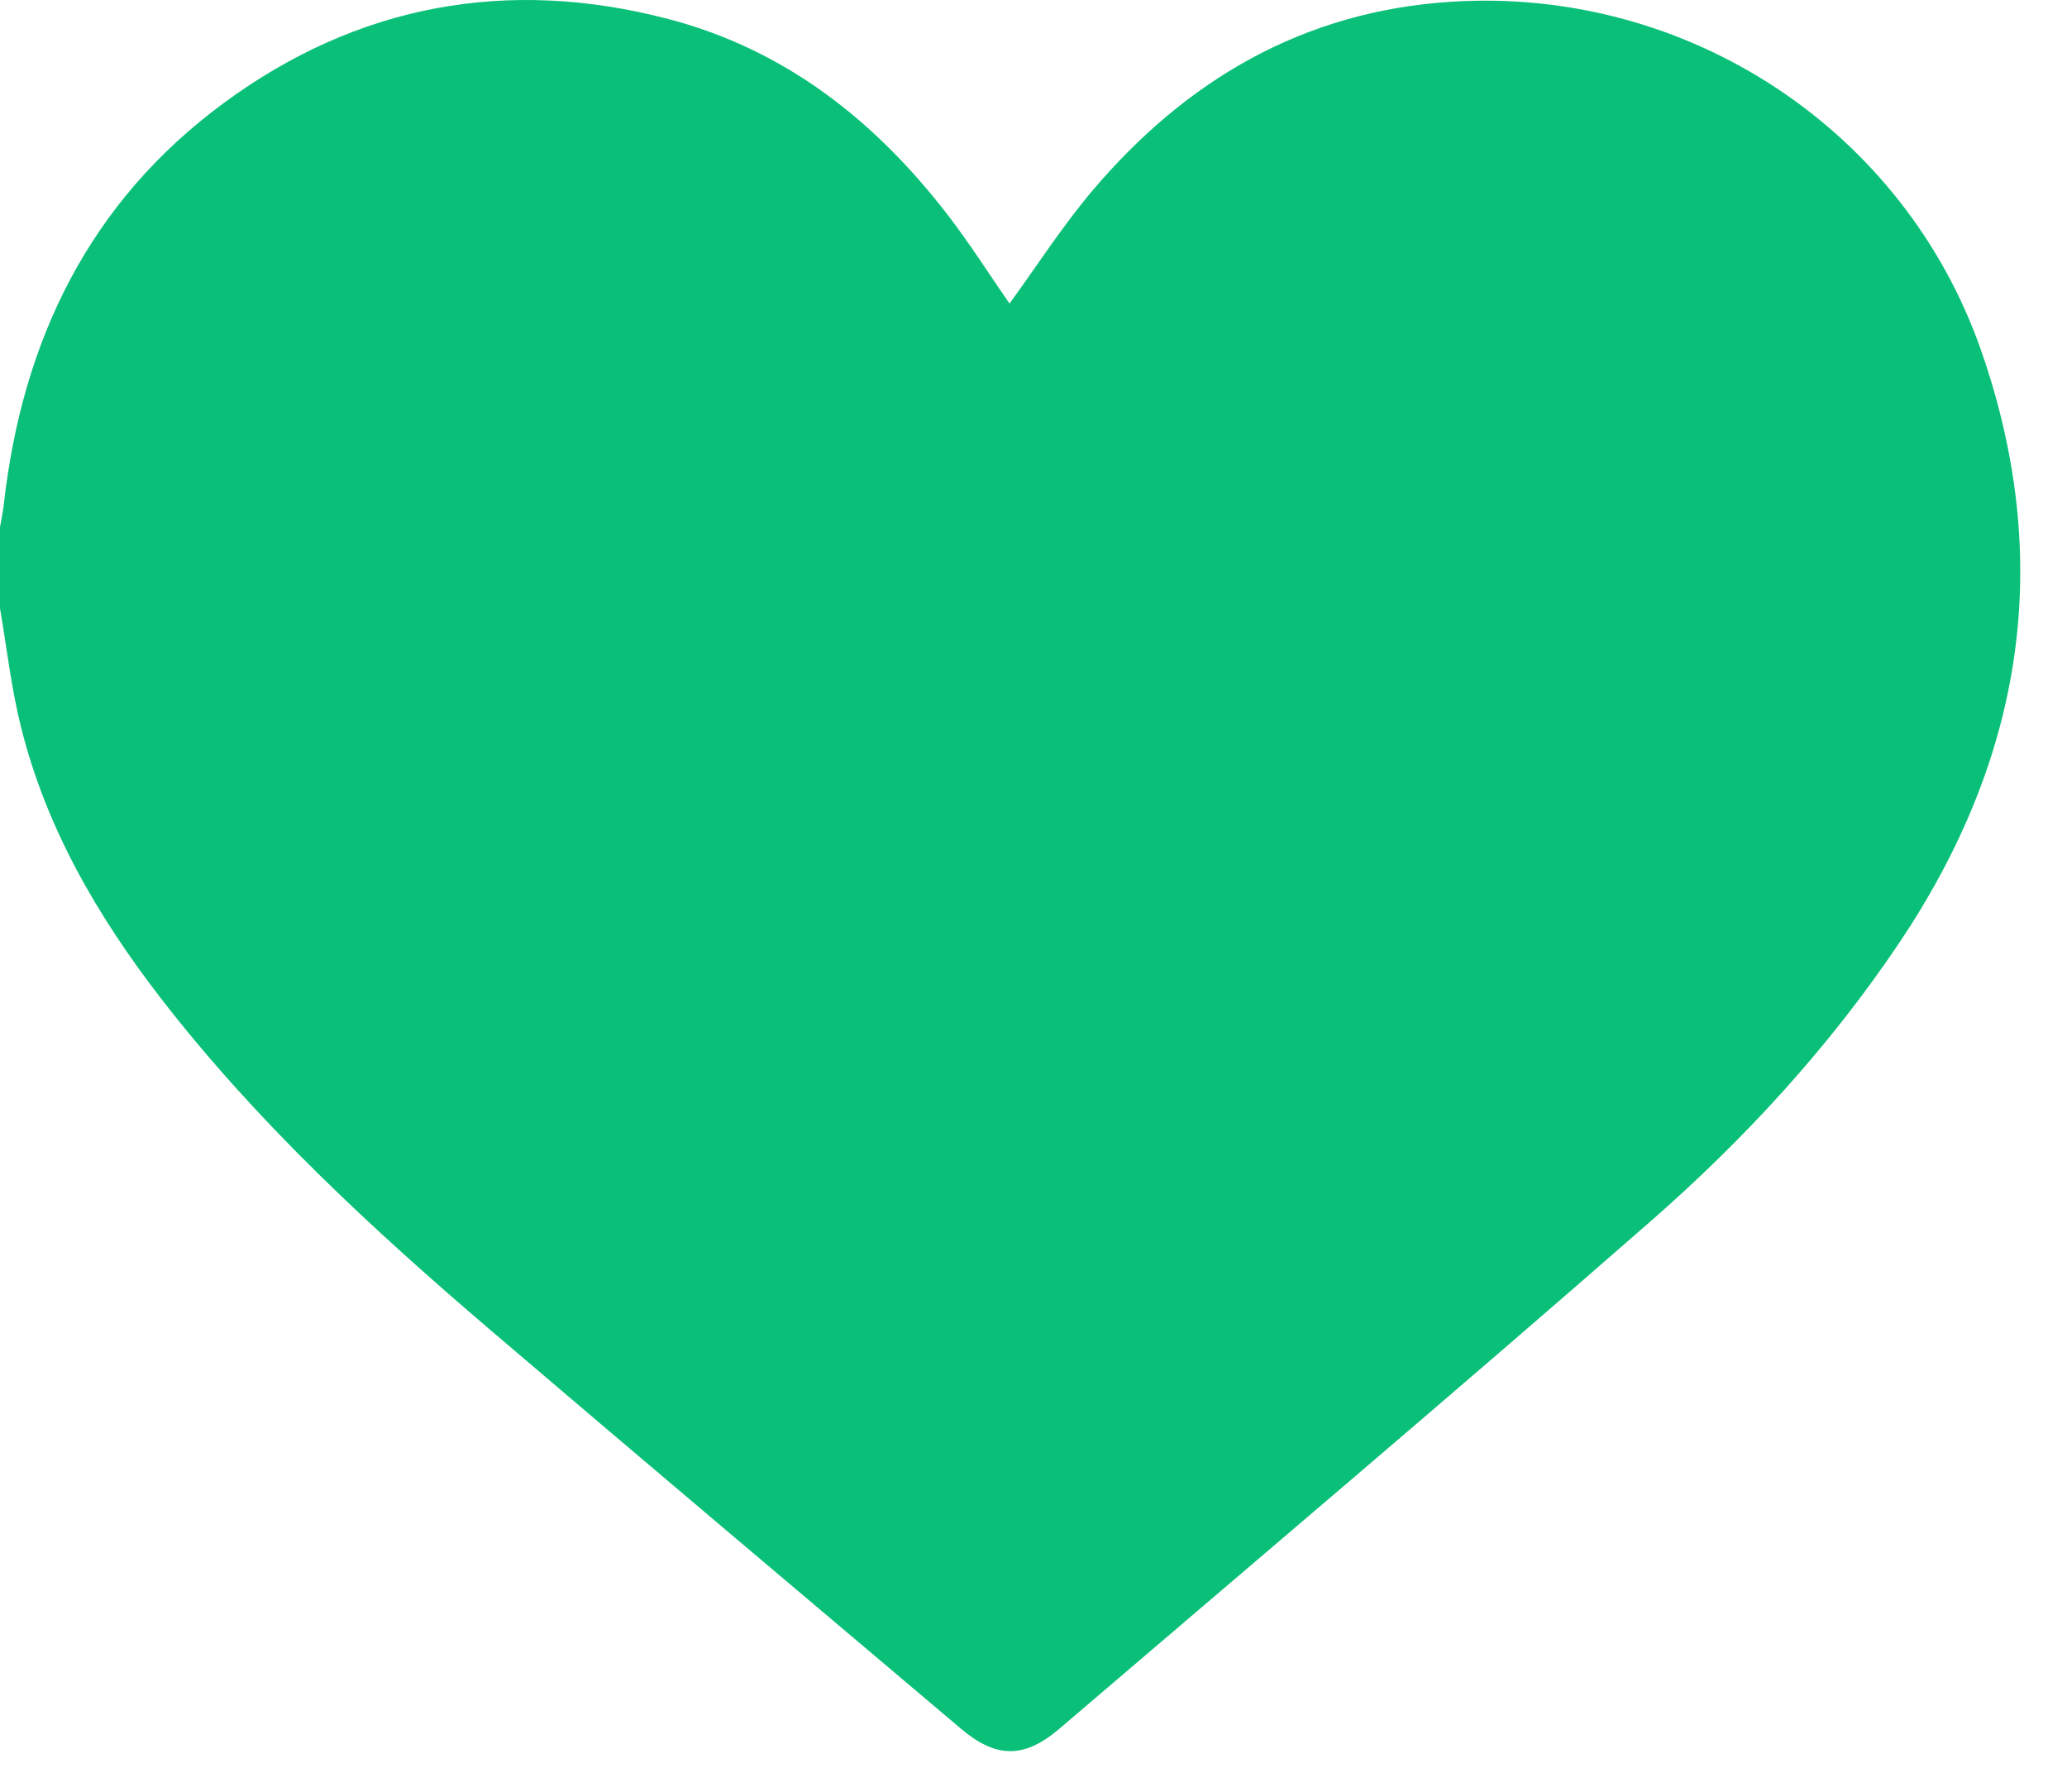 <svg width="30" height="26" viewBox="0 0 30 26" fill="none" xmlns="http://www.w3.org/2000/svg">
<path id="Vector" d="M0 7.649V8.829C0.098 9.398 0.162 9.975 0.301 10.534C0.664 12.005 1.412 13.293 2.336 14.488C3.729 16.288 5.395 17.829 7.124 19.306C9.392 21.242 11.673 23.163 13.95 25.088C14.457 25.517 14.867 25.52 15.372 25.089C18.236 22.641 21.114 20.209 23.948 17.73C25.318 16.533 26.548 15.196 27.563 13.685C29.36 11.01 29.82 8.154 28.757 5.096C27.645 1.894 24.503 -0.191 21.069 0.025C18.913 0.16 17.209 1.167 15.853 2.769C15.418 3.284 15.052 3.855 14.652 4.405C14.357 3.98 14.072 3.529 13.747 3.108C12.7 1.753 11.401 0.721 9.701 0.276C7.363 -0.336 5.186 0.07 3.254 1.49C1.284 2.938 0.322 4.954 0.055 7.32C0.042 7.431 0.019 7.539 0 7.649Z" fill="#0AC078"/>
</svg>
